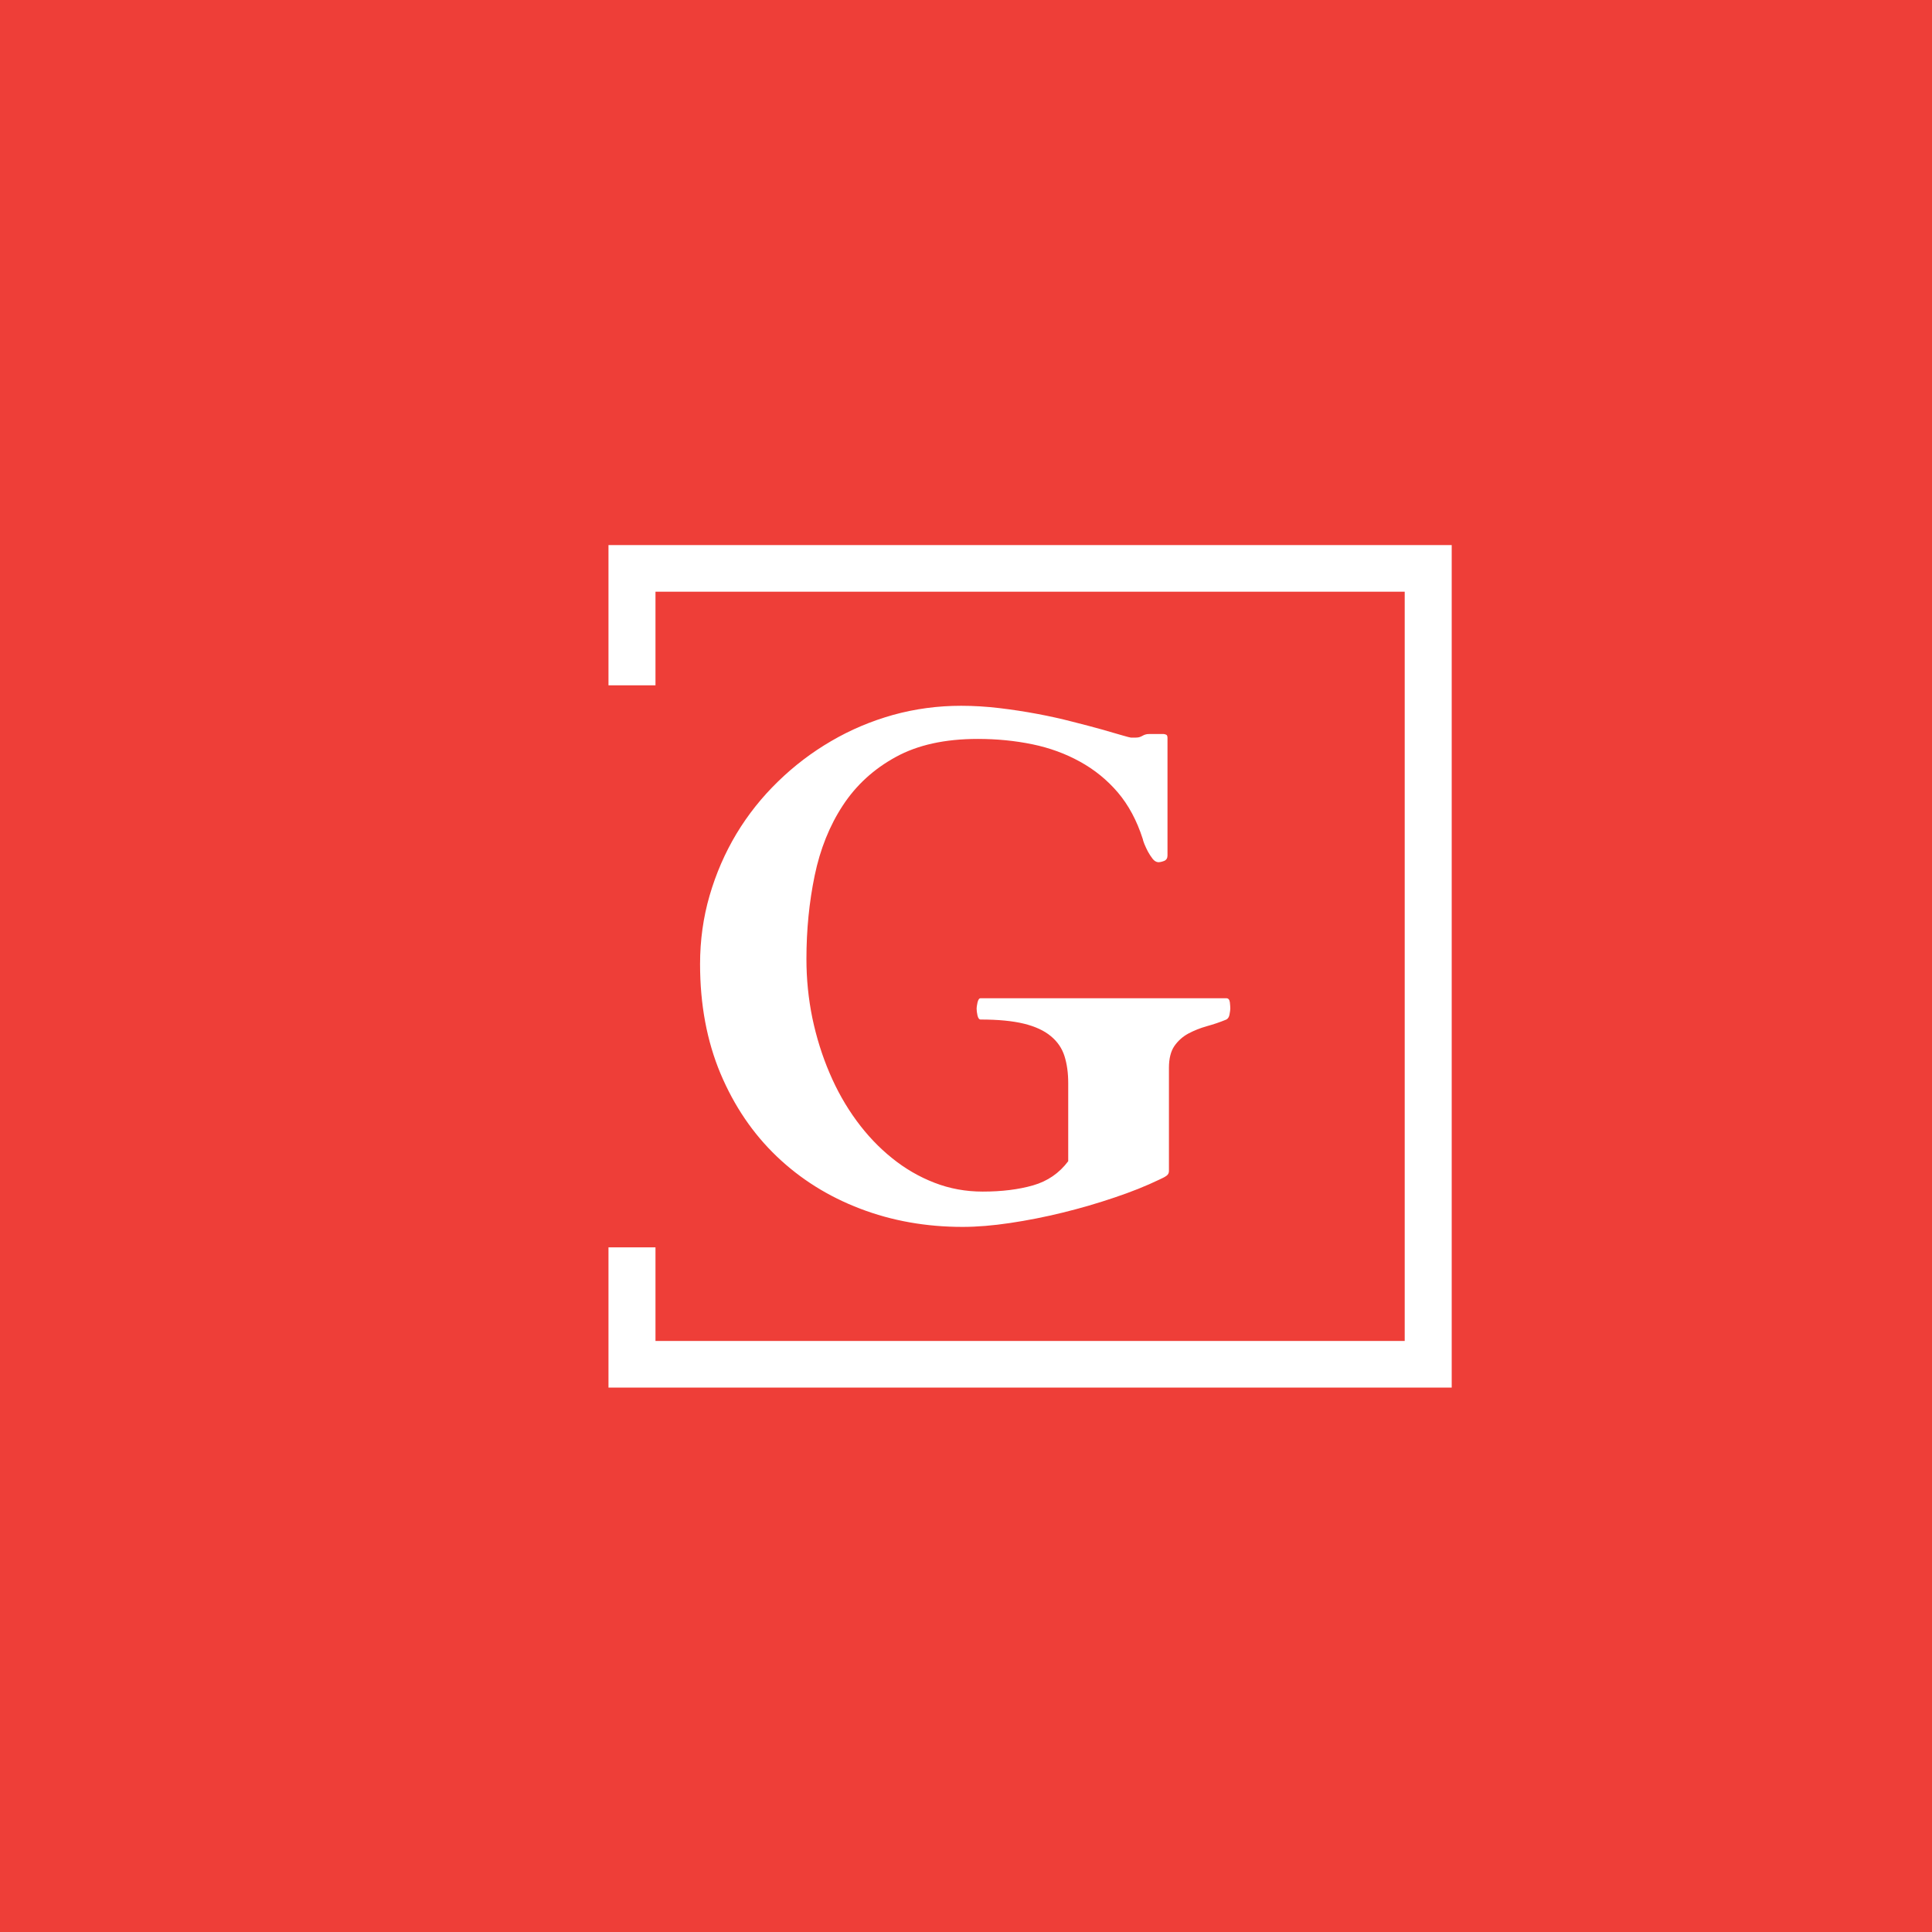 <svg xmlns="http://www.w3.org/2000/svg" version="1.1" xmlns:xlink="http://www.w3.org/1999/xlink" xmlns:svgjs="http://svgjs.dev/svgjs" width="1000" height="1000" viewBox="0 0 1000 1000"><rect width="1000" height="1000" fill="#ee3e38"></rect><g transform="matrix(0.7,0,0,0.7,149.576,282.127)"><svg viewBox="0 0 396 247" data-background-color="#ee3e38" preserveAspectRatio="xMidYMid meet" height="623" width="1000" xmlns="http://www.w3.org/2000/svg" xmlns:xlink="http://www.w3.org/1999/xlink"><g id="tight-bounds" transform="matrix(1,0,0,1,0.24,-0.1)"><svg viewBox="0 0 395.52 247.2" height="247.2" width="395.52"><g><svg></svg></g><g><svg viewBox="0 0 395.52 247.2" height="247.2" width="395.52"><g transform="matrix(1,0,0,1,120.029,47.215)"><svg viewBox="0 0 155.462 152.77" height="152.77" width="155.462"><g><svg viewBox="0 0 155.462 152.77" height="152.77" width="155.462"><g><svg viewBox="0 0 155.462 152.77" height="152.77" width="155.462"><g><svg viewBox="0 0 155.462 152.77" height="152.77" width="155.462"><g><svg viewBox="0 0 155.462 152.77" height="152.77" width="155.462"><g><svg viewBox="0 0 155.462 152.77" height="152.77" width="155.462"><g transform="matrix(1,0,0,1,0,0)"><svg width="155.462" viewBox="2.81 -35.35 36.64 36.01" height="152.77" data-palette-color="#ffffff"><path d="M2.81-17.5L2.81-17.5Q2.81-19.97 3.47-22.24 4.13-24.51 5.32-26.5 6.52-28.49 8.19-30.11 9.86-31.74 11.87-32.91 13.87-34.08 16.15-34.72 18.43-35.35 20.85-35.35L20.85-35.35Q22.14-35.35 23.49-35.19 24.83-35.03 26.11-34.79 27.39-34.55 28.54-34.25 29.69-33.96 30.55-33.72 31.42-33.47 31.97-33.31 32.52-33.15 32.59-33.15L32.59-33.15 32.89-33.15Q33.08-33.15 33.19-33.19 33.3-33.23 33.39-33.28 33.47-33.33 33.57-33.36 33.67-33.4 33.86-33.4L33.86-33.4 34.84-33.4Q34.89-33.4 35-33.36 35.11-33.33 35.11-33.13L35.11-33.13 35.11-25Q35.11-24.73 34.88-24.63 34.64-24.54 34.47-24.54L34.47-24.54Q34.25-24.56 34.08-24.78 33.91-25 33.76-25.27 33.62-25.54 33.52-25.78 33.42-26.03 33.4-26.15L33.4-26.15Q32.79-28.05 31.68-29.36 30.57-30.66 29.06-31.49 27.56-32.32 25.77-32.69 23.97-33.06 22-33.06L22-33.06Q18.6-33.06 16.33-31.81 14.06-30.57 12.68-28.47 11.3-26.37 10.73-23.62 10.16-20.87 10.16-17.85L10.16-17.85Q10.16-15.77 10.57-13.77 10.99-11.77 11.76-9.97 12.52-8.18 13.62-6.68 14.72-5.18 16.08-4.09 17.43-3 19.01-2.39 20.58-1.78 22.34-1.78L22.34-1.78Q24.32-1.78 25.82-2.21 27.32-2.64 28.25-3.88L28.25-3.88 28.25-9.28Q28.25-10.33 27.99-11.15 27.73-11.96 27.05-12.52 26.37-13.09 25.2-13.38 24.02-13.67 22.19-13.67L22.19-13.67Q22.05-13.67 21.98-13.95 21.92-14.23 21.92-14.43L21.92-14.43Q21.92-14.55 21.98-14.84 22.05-15.14 22.19-15.14L22.19-15.14 39.18-15.14Q39.38-15.14 39.42-14.86 39.45-14.58 39.45-14.43L39.45-14.43Q39.45-14.31 39.4-14.04 39.36-13.77 39.18-13.67L39.18-13.67Q38.53-13.4 37.83-13.21 37.13-13.01 36.55-12.7 35.96-12.38 35.58-11.83 35.21-11.28 35.21-10.33L35.21-10.33 35.21-3.2Q35.21-3 35.05-2.88 34.89-2.76 34.55-2.61L34.55-2.61Q33.18-1.95 31.45-1.37 29.71-0.78 27.88-0.33 26.05 0.12 24.24 0.39 22.44 0.66 20.95 0.66L20.95 0.66Q17.16 0.66 13.87-0.6 10.57-1.86 8.11-4.21 5.64-6.57 4.22-9.94 2.81-13.31 2.81-17.5Z" opacity="1" transform="matrix(1,0,0,1,0,0)" fill="#ffffff" class="undefined-text-0" data-fill-palette-color="primary" id="text-0"></path></svg></g></svg></g></svg></g></svg></g></svg></g></svg></g></svg></g><path d="M93.19 41.215L93.19 0 340.39 0 340.39 247.2 93.19 247.2 93.19 205.985 106.967 205.985 106.967 233.423 326.613 233.423 326.613 13.777 106.967 13.777 106.967 41.215Z" fill="#ffffff" stroke="transparent" data-fill-palette-color="primary"></path></svg></g><defs></defs></svg><rect width="395.52" height="247.2" fill="none" stroke="none" visibility="hidden"></rect></g></svg></g></svg>